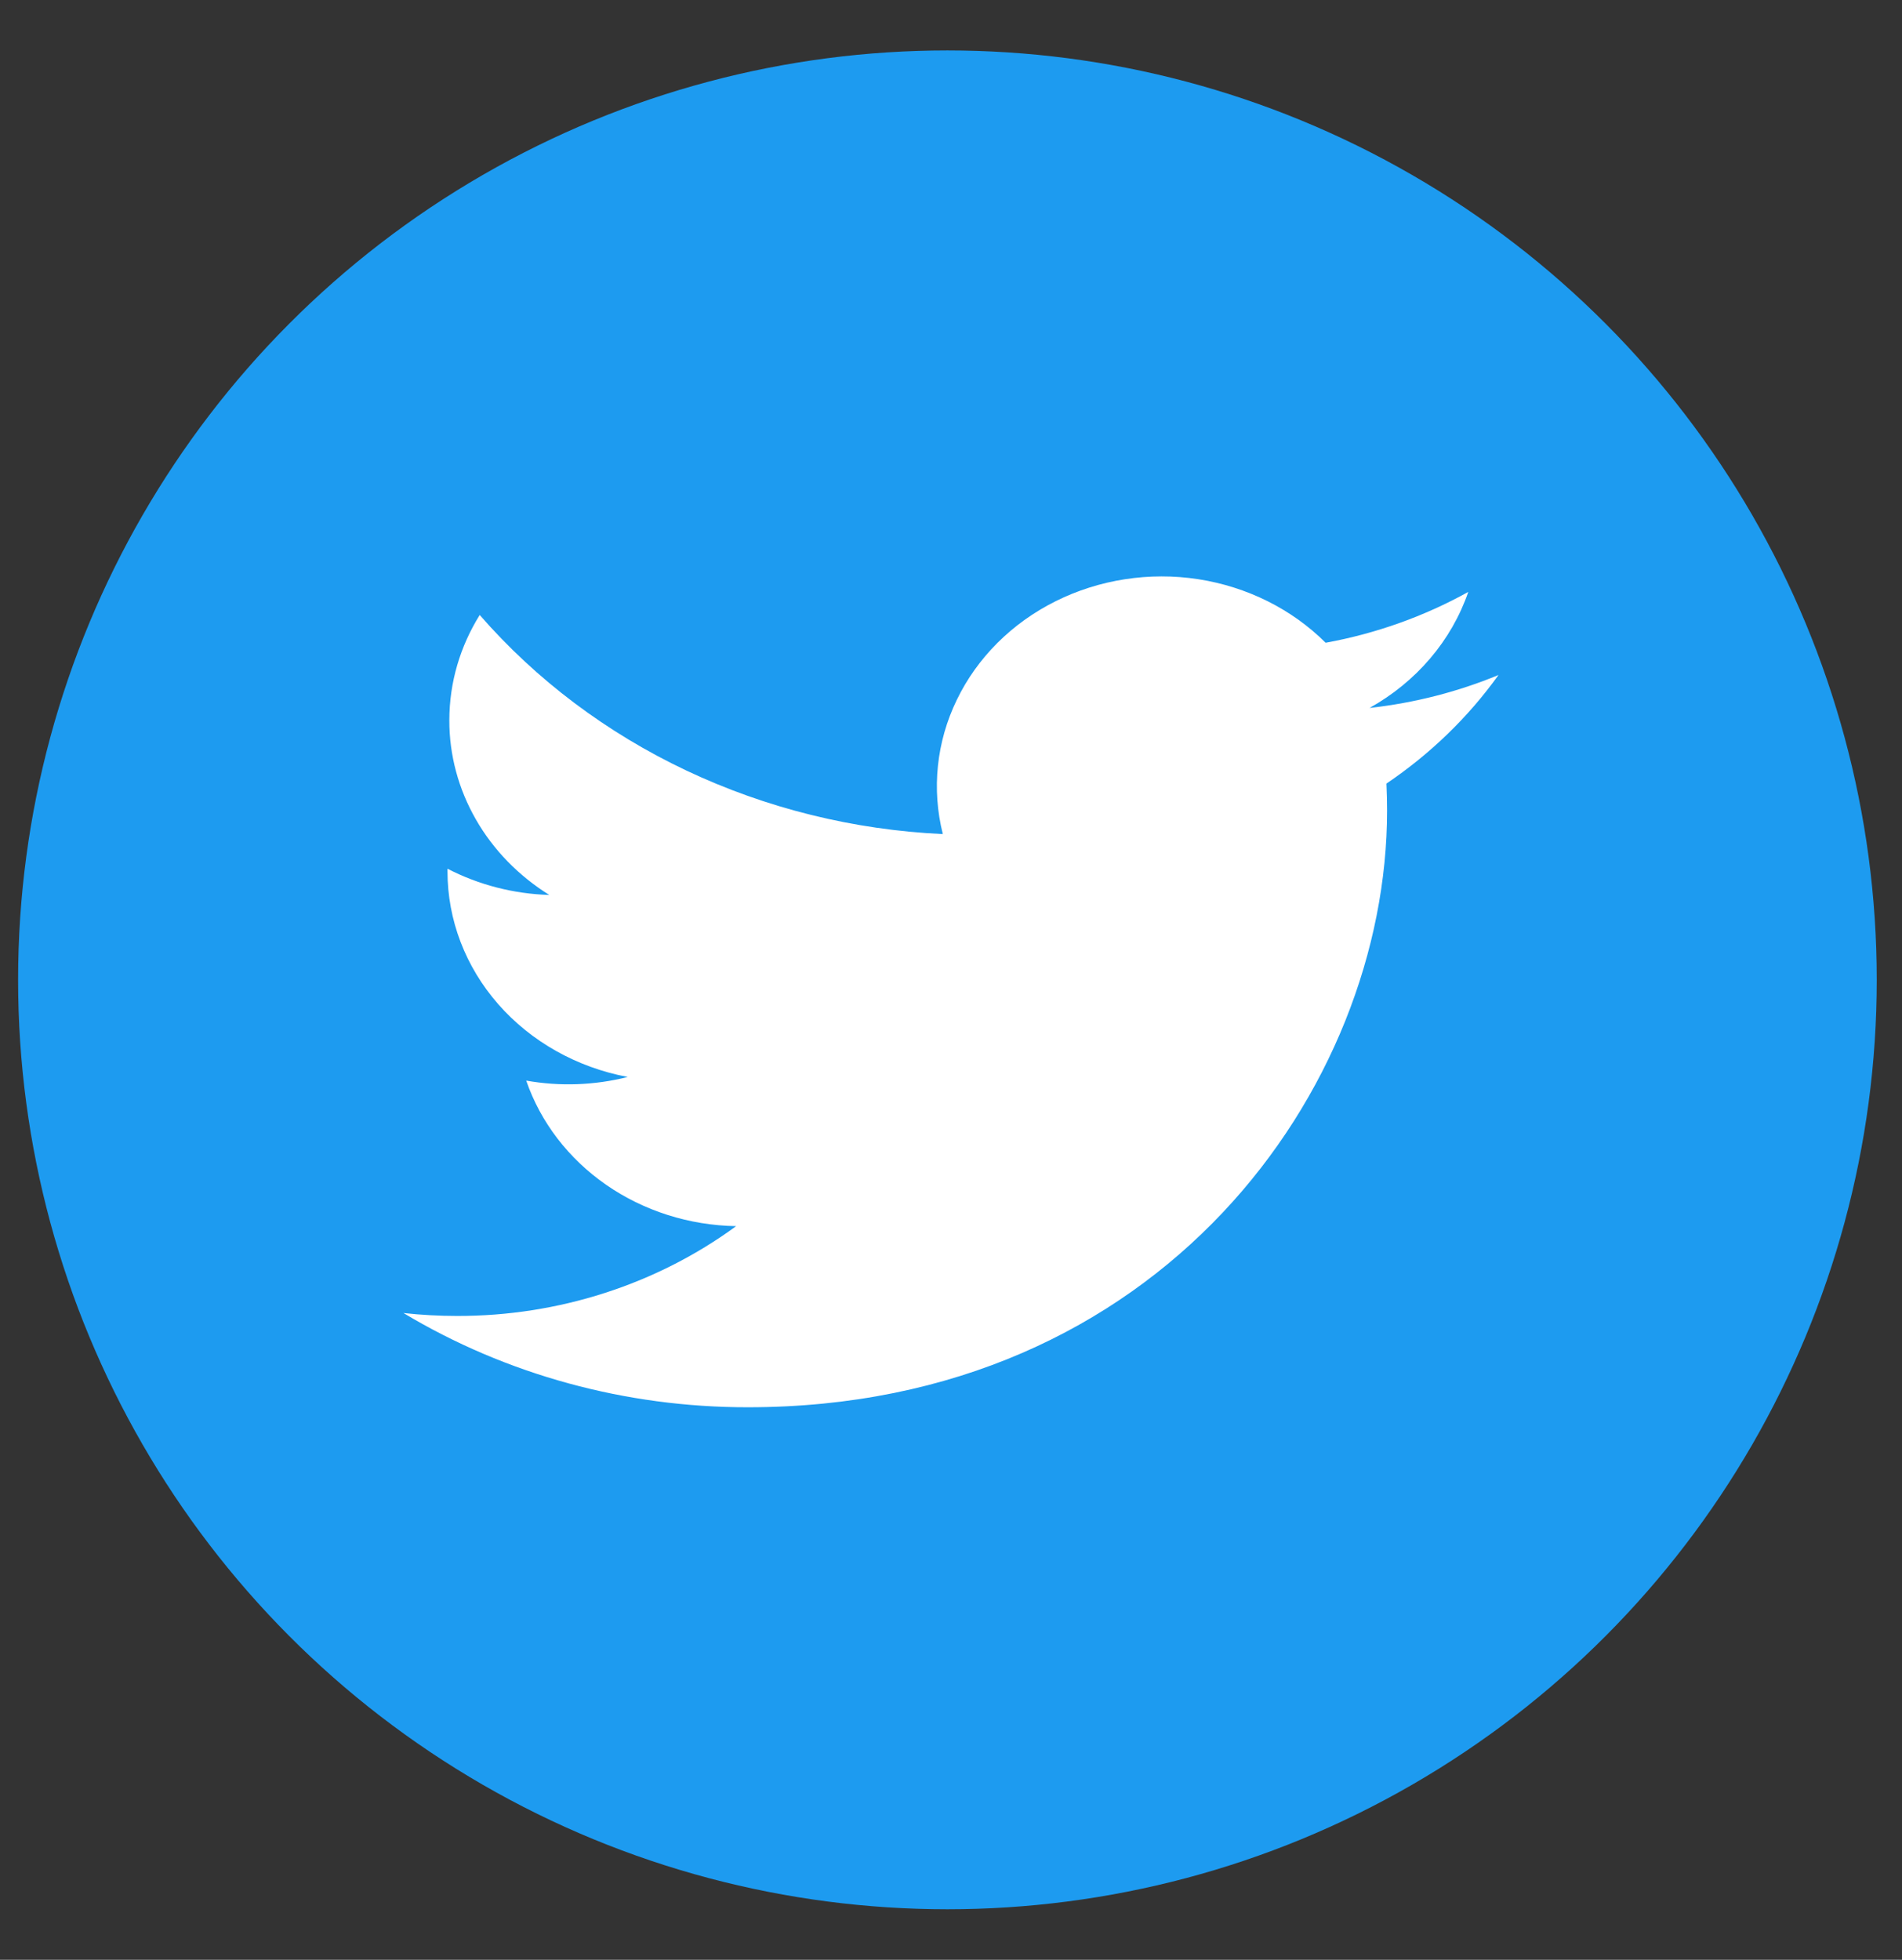 <svg width="33" height="34" viewBox="0 0 33 34" fill="none" xmlns="http://www.w3.org/2000/svg">
<rect x="0" y="0" width="33" height="34" fill="#333333" stroke="none"/>
<circle cx="16.438" cy="16.999" r="16.124" fill="#1D9BF0"/>
<path d="M26 11.71C25.301 11.999 24.551 12.194 23.762 12.282C24.576 11.828 25.185 11.112 25.475 10.269C24.71 10.693 23.873 10.992 23 11.151C22.413 10.566 21.635 10.179 20.788 10.048C19.941 9.918 19.071 10.053 18.314 10.431C17.556 10.809 16.954 11.41 16.601 12.141C16.247 12.871 16.162 13.69 16.358 14.47C14.808 14.398 13.291 14.022 11.907 13.367C10.523 12.712 9.302 11.793 8.323 10.669C7.988 11.208 7.796 11.832 7.796 12.498C7.795 13.097 7.953 13.686 8.256 14.215C8.558 14.743 8.996 15.193 9.53 15.526C8.911 15.508 8.305 15.351 7.764 15.071V15.117C7.764 15.957 8.075 16.772 8.645 17.422C9.215 18.072 10.009 18.518 10.891 18.684C10.317 18.829 9.715 18.851 9.13 18.747C9.379 19.47 9.864 20.102 10.517 20.555C11.17 21.008 11.959 21.258 12.772 21.272C11.391 22.284 9.686 22.833 7.931 22.83C7.62 22.83 7.309 22.813 7 22.779C8.782 23.849 10.856 24.416 12.975 24.414C20.146 24.414 24.066 18.871 24.066 14.064C24.066 13.908 24.062 13.75 24.055 13.594C24.817 13.079 25.475 12.442 25.998 11.712L26 11.71Z" fill="white"/>
</svg>
